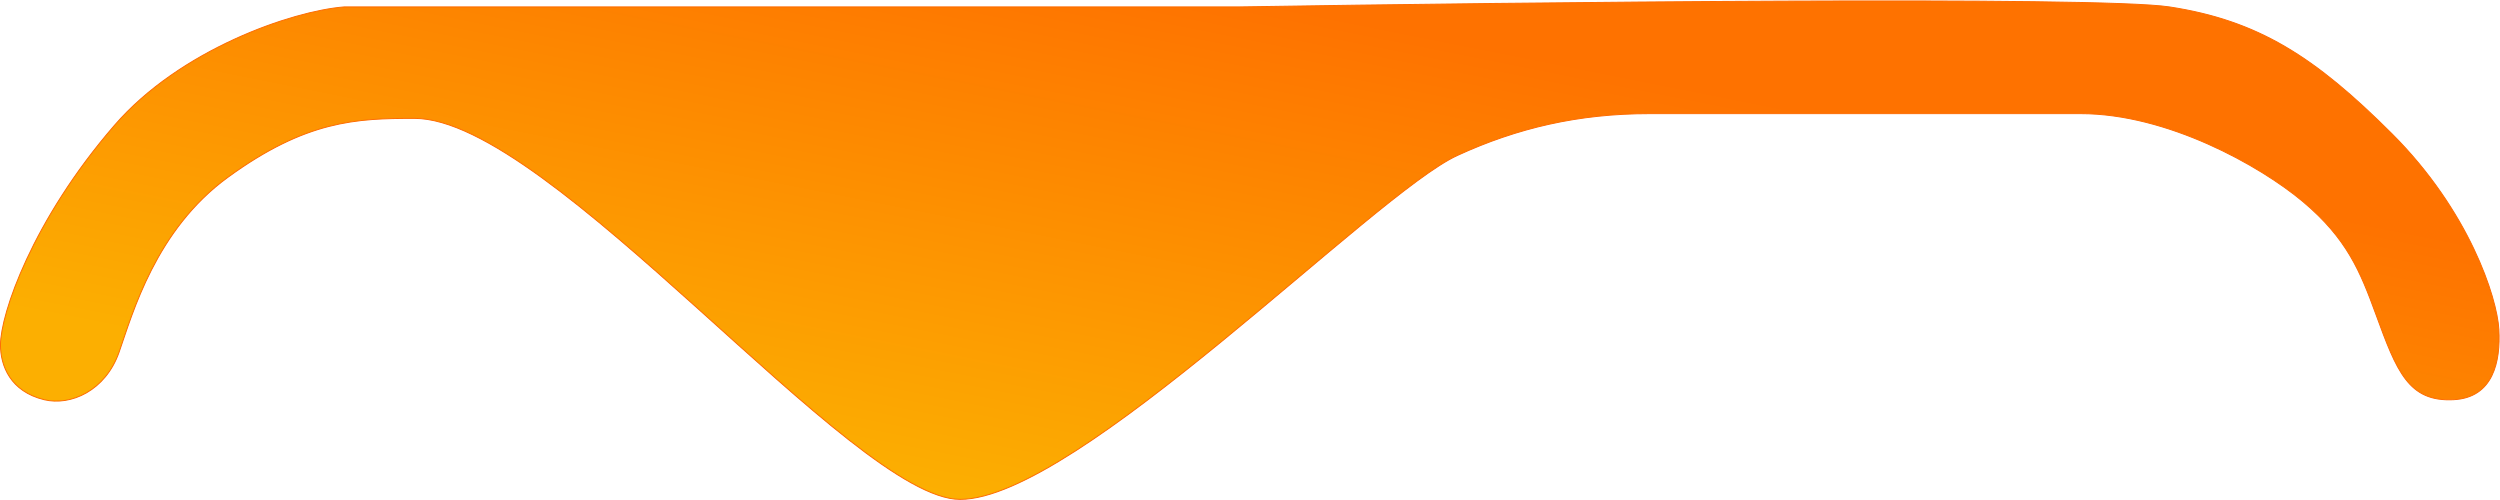 <svg width="5153" height="1031" viewBox="0 0 5153 1031" fill="none" xmlns="http://www.w3.org/2000/svg">
<path d="M709.373 14.227H2555.77C3133.5 4.907 4325.48 -8.142 4471.54 14.227C4654.11 42.188 4770.73 116.347 4930.17 275.605C5089.62 434.862 5147.05 613.571 5150.7 679.22C5154.35 744.868 5139.33 819.836 5056.98 823.888C4964.45 828.441 4940.13 765.535 4897.53 648.827C4865.15 560.095 4837.91 491.878 4746.28 415.159C4657.86 341.138 4466.67 234.27 4288.97 234.27H3399.24C3254.4 234.27 3127.82 263.448 3003.67 320.586C2831.33 399.903 2219.84 1029.34 1978.84 1029.34C1758.14 1029.34 1135.06 243.996 854.211 243.996C734.932 243.996 630.982 247.972 469.596 365.567C321.105 473.766 273.637 645.179 245.644 725.416C217.651 805.653 145.471 837.109 91.067 823.888C21.23 806.916 1.003 753.821 1 711.066C0.996 647.239 66.527 454.314 235.708 258.585C371.054 102.002 602.036 22.738 709.373 14.227Z" fill="url(#paint0_linear_4738_816)" stroke="#FD6A00" stroke-width="2"/>
<defs>
<linearGradient id="paint0_linear_4738_816" x1="1999.15" y1="1029.34" x2="2218.52" y2="-72.765" gradientUnits="userSpaceOnUse">
<stop stop-color="#FCAF01"/>
<stop offset="1" stop-color="#FE7200"/>
</linearGradient>
</defs>
</svg>
